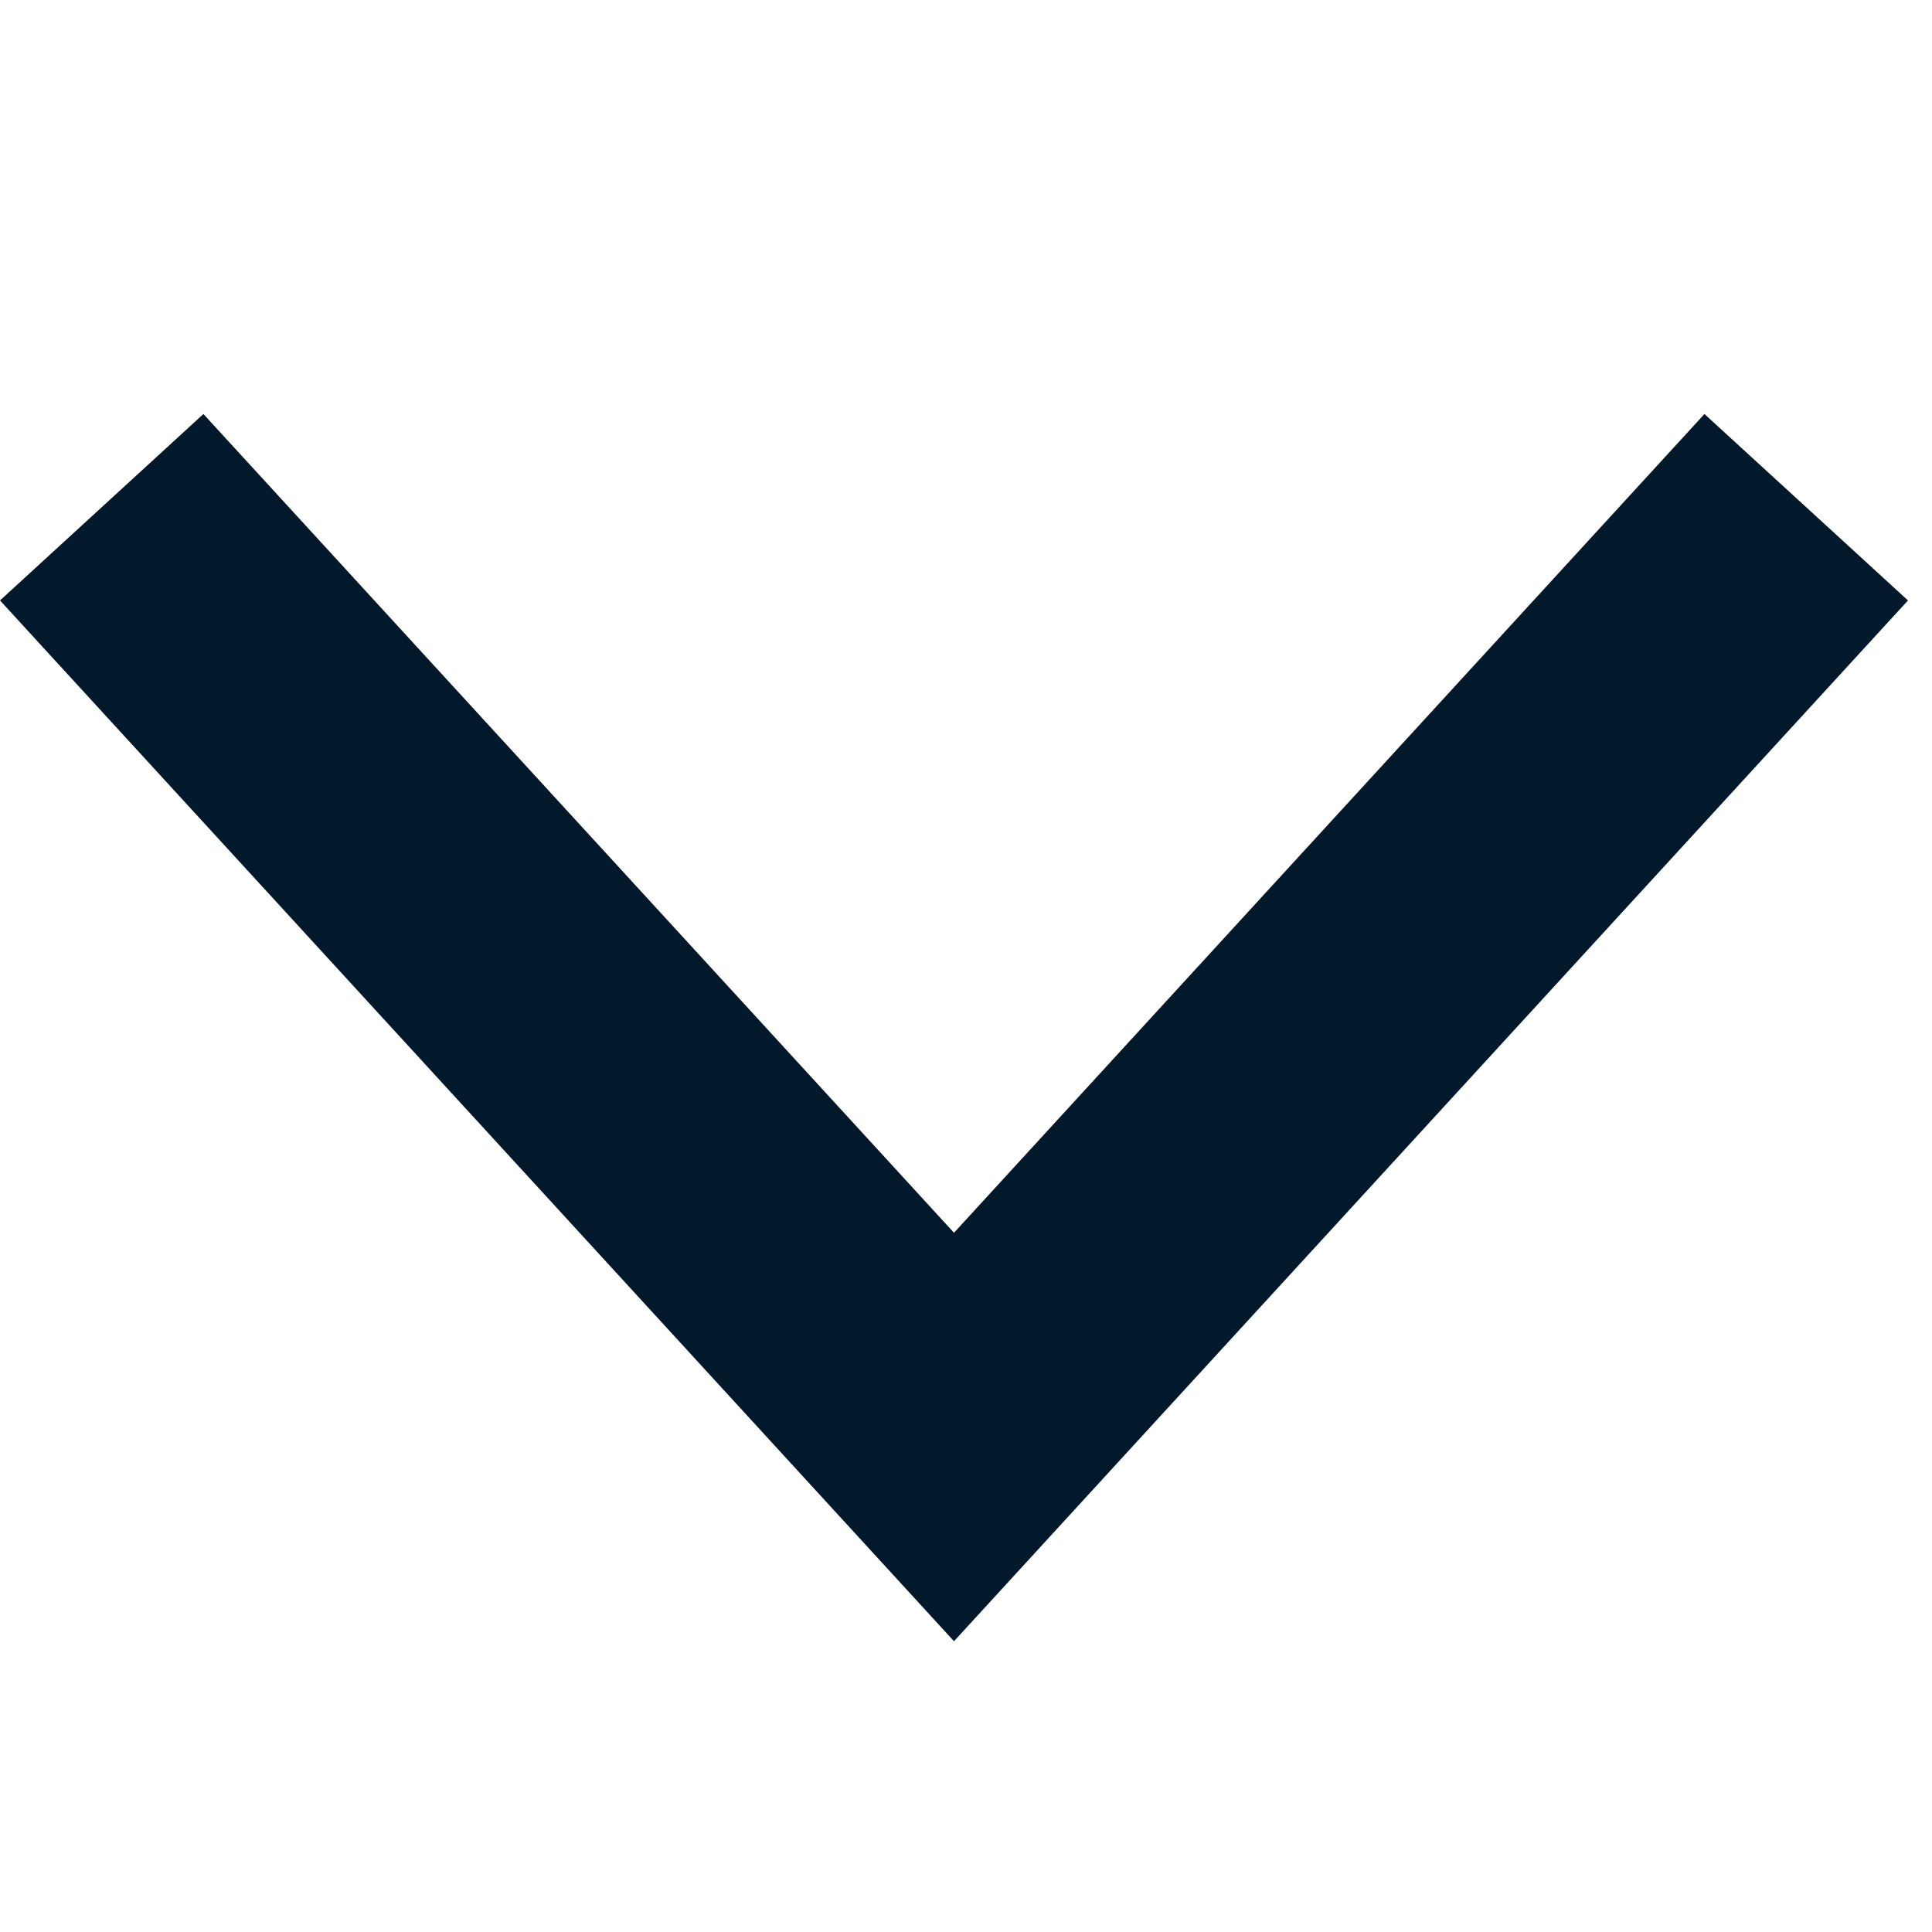 <?xml version="1.0" encoding="UTF-8"?>
<svg width="14px" height="14px" viewBox="0 0 14 14" version="1.1" xmlns="http://www.w3.org/2000/svg" xmlns:xlink="http://www.w3.org/1999/xlink">
    <!-- Generator: Sketch 48.1 (47250) - http://www.bohemiancoding.com/sketch -->
    <title>下拉箭头-01@3x</title>
    <desc>Created with Sketch.</desc>
    <defs></defs>
    <g id="主界面-copy-2" stroke="none" stroke-width="1" fill="none" fill-rule="evenodd" transform="translate(-284, -13)">
        <g id="Group-15" transform="translate(284, 13)" fill="#02192C" fill-rule="nonzero">
            <polygon id="Path-11" points="12.351 3 13.826 4.351 6.913 11.893 0 4.351 1.474 3 6.913 8.933"></polygon>
        </g>
    </g>
</svg>
